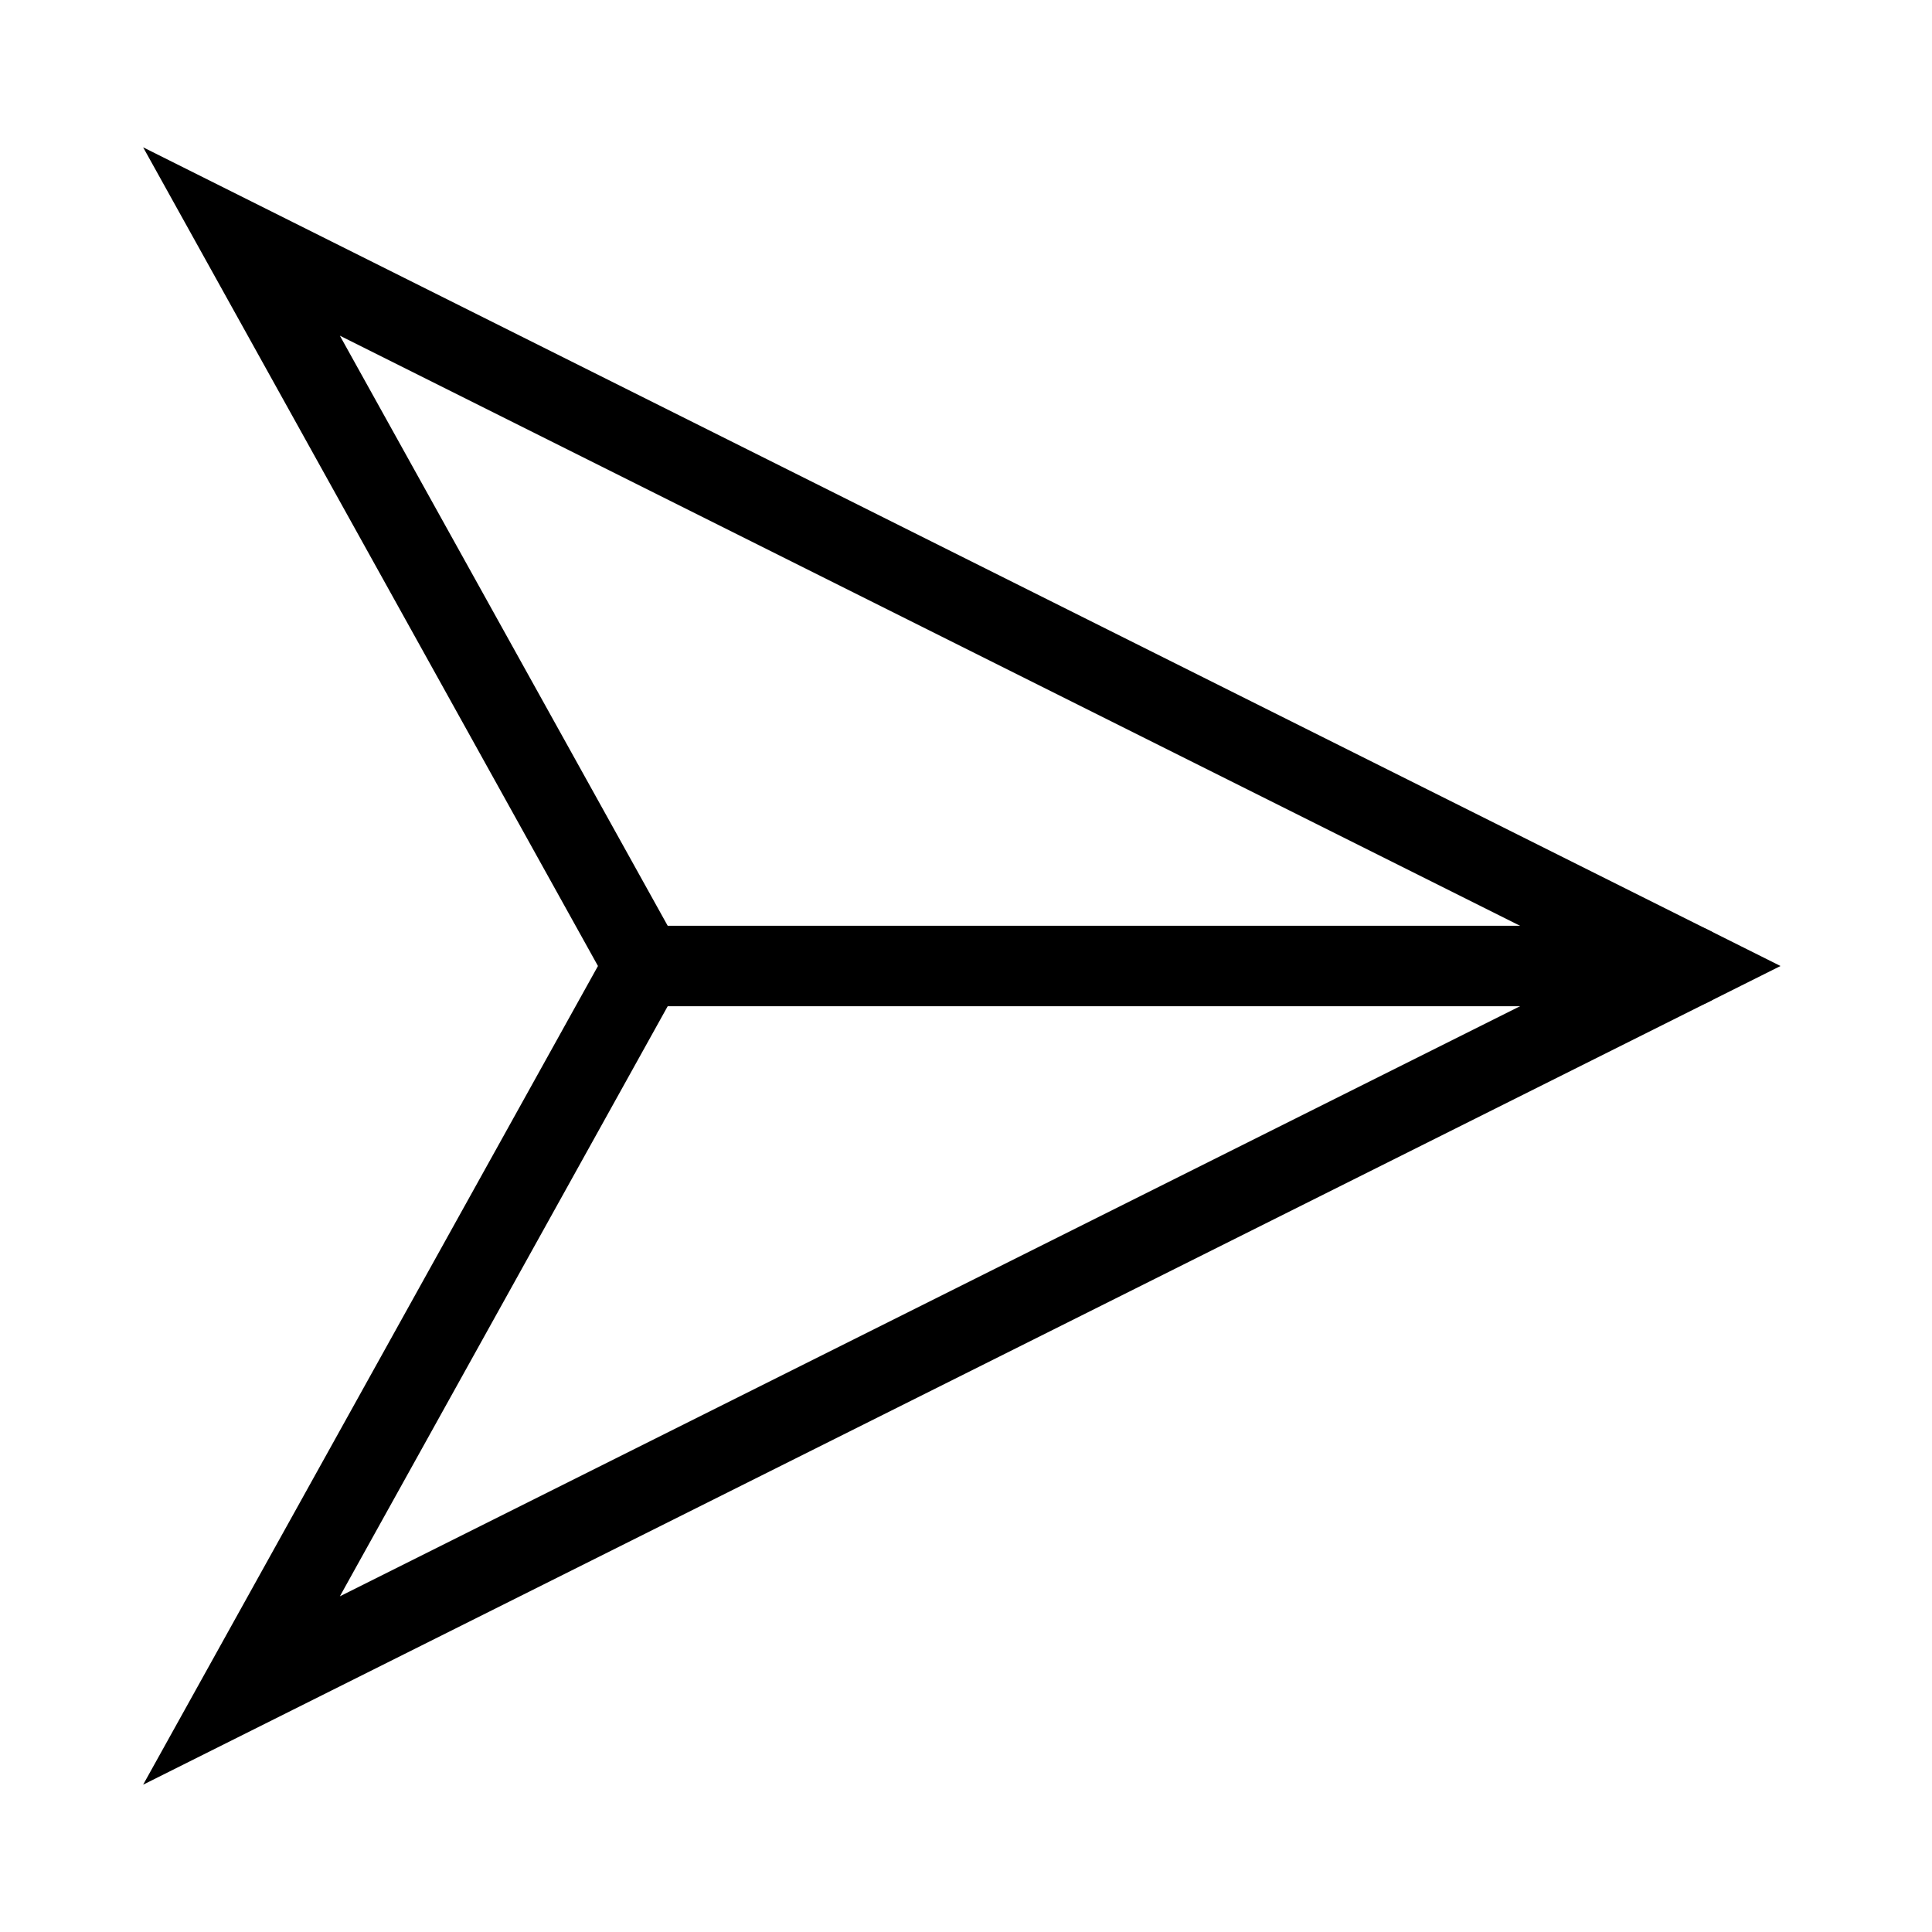 <?xml version="1.0" encoding="UTF-8"?>
<svg width="24" height="24" viewBox="0 0 24 24" fill="none" xmlns="http://www.w3.org/2000/svg">
  <!-- Paper plane for HTTP Client -->
  <polygon points="3,21 21,12 3,3 8,12 3,21" stroke="#000000" stroke-width="1" fill="none"/>
  <path d="M8 12L21 12" stroke="#000000" stroke-width="1" stroke-linecap="round"/>
</svg>
